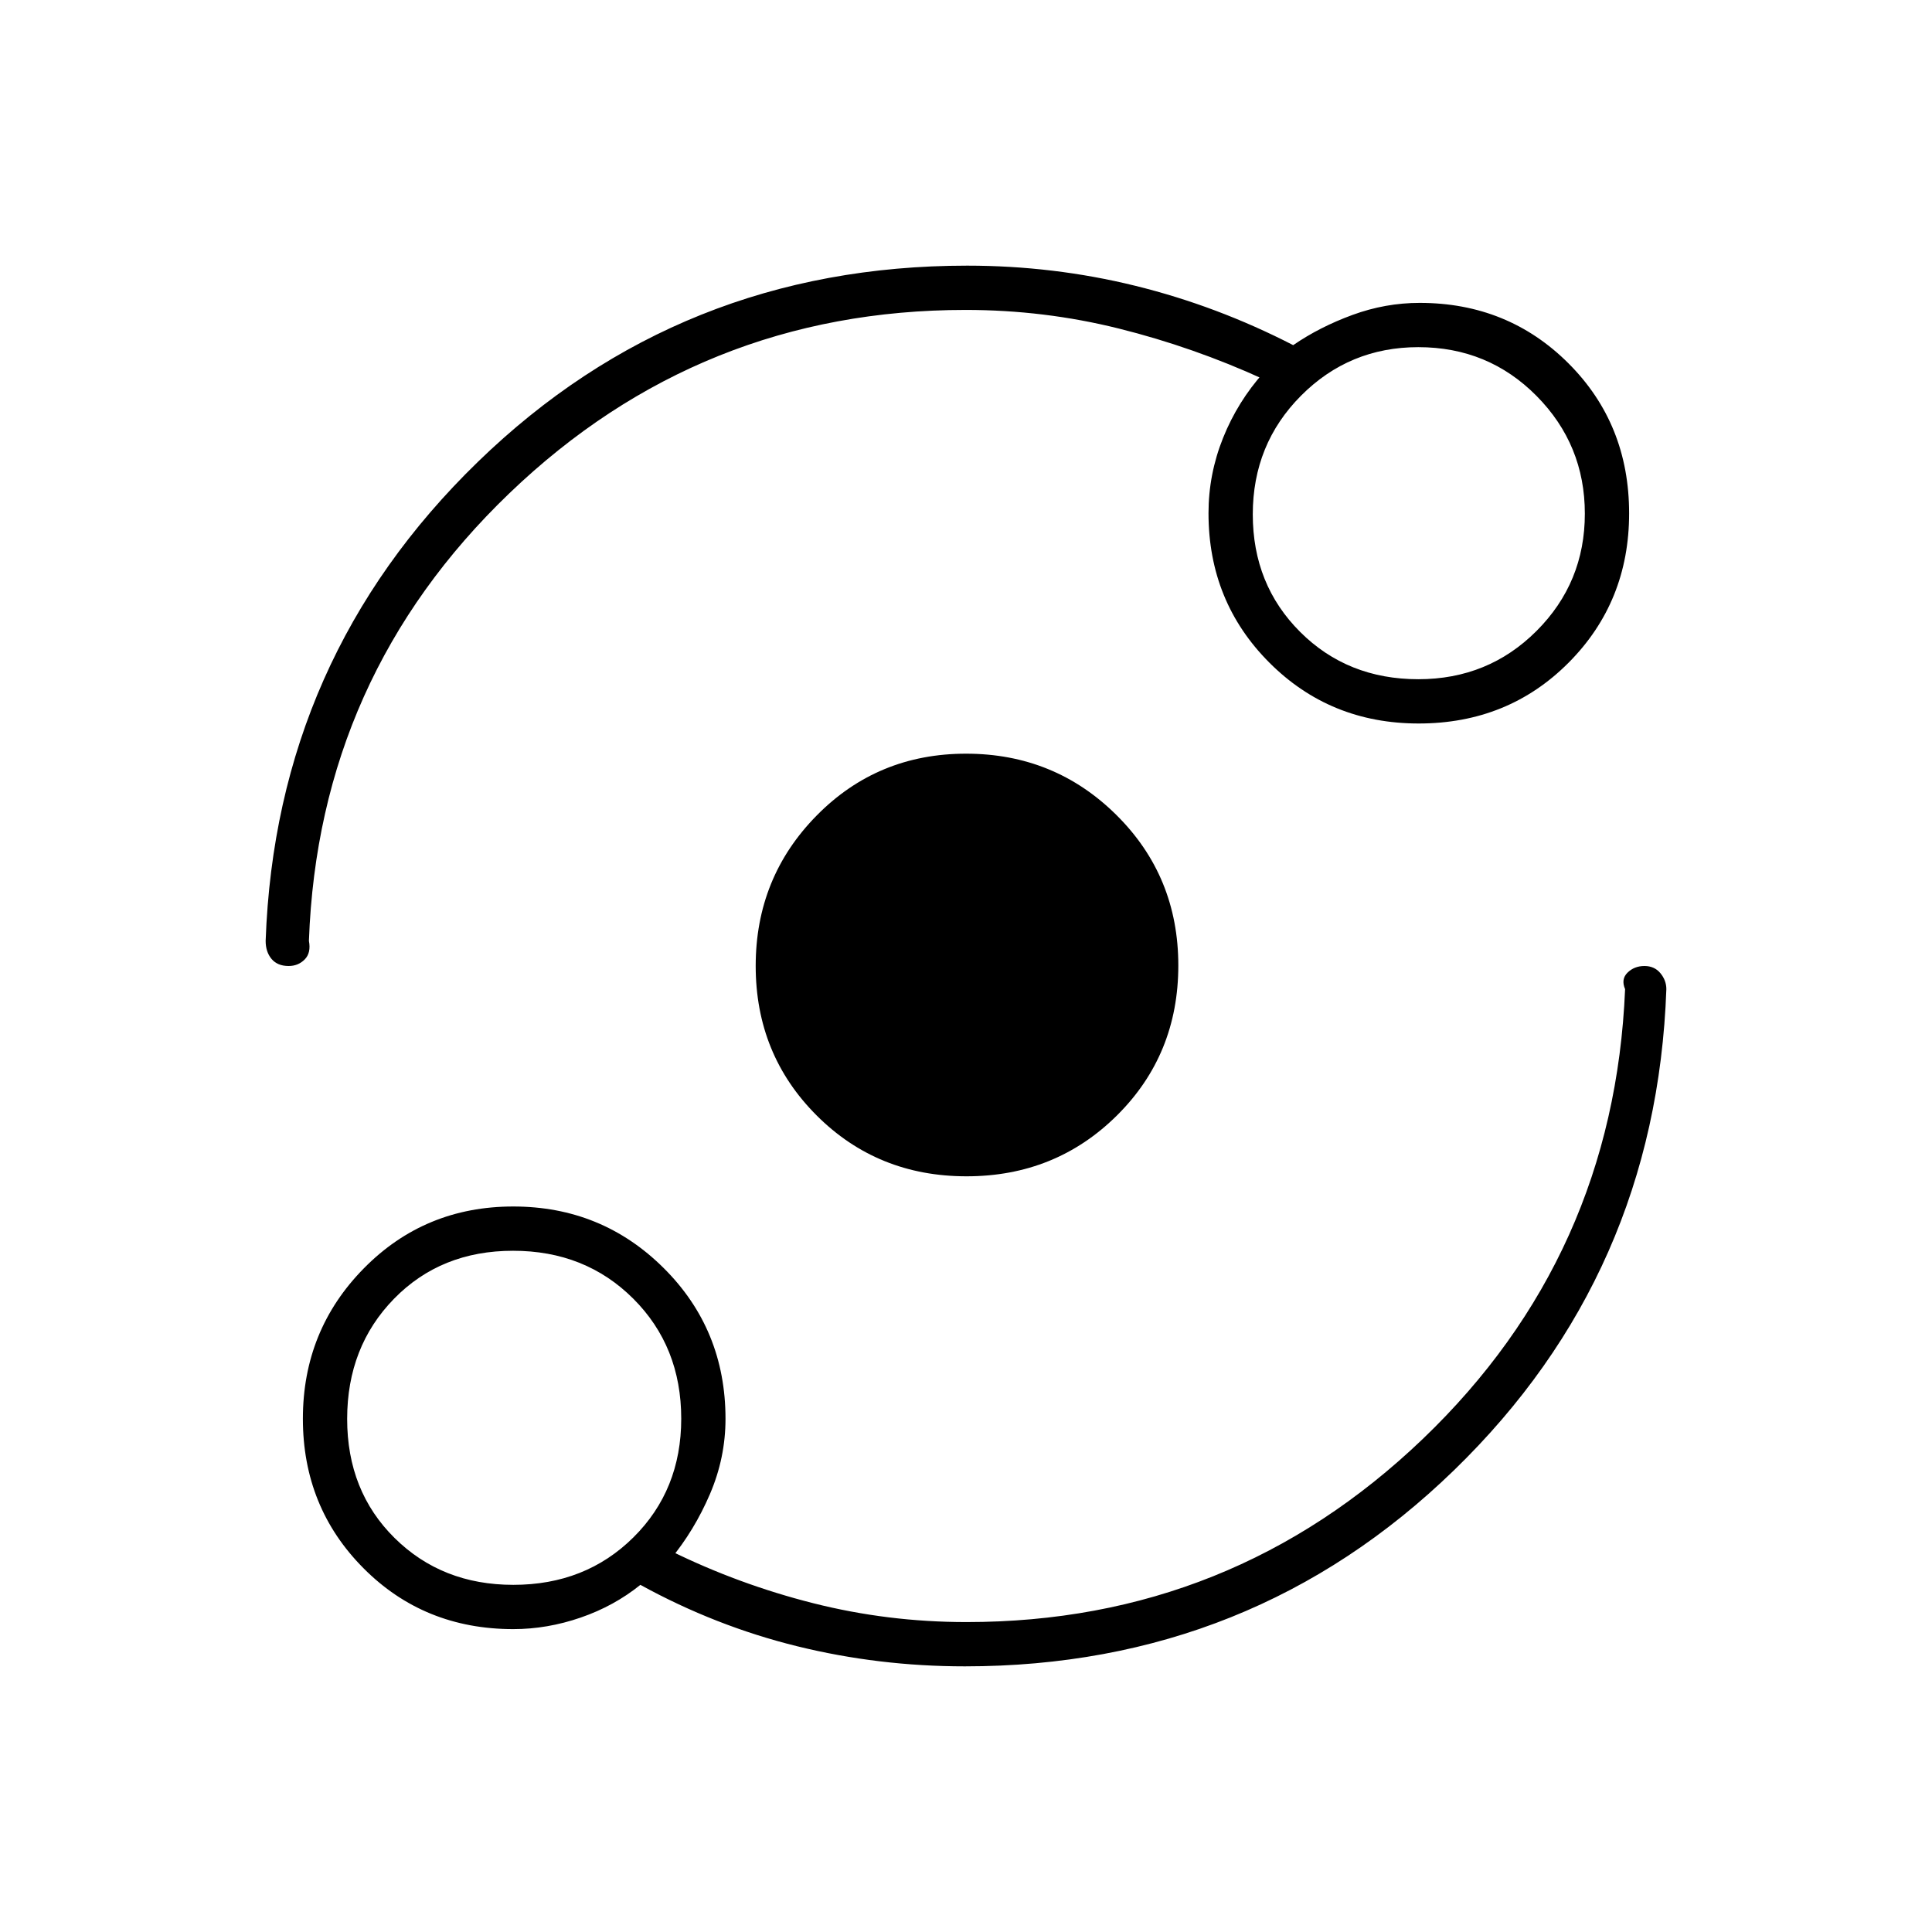 <svg xmlns="http://www.w3.org/2000/svg" height="48" viewBox="0 -960 960 960" width="48"><path d="M255.06-150.5q-44.37 0-74.46-30.28-30.1-30.27-30.1-74.25 0-43.97 30.28-74.72 30.27-30.75 74.25-30.75 43.97 0 74.72 30.56T360.5-255q0 19.38-7.75 37.44T333-185v-4.5q34 16.75 71.07 26.12 37.08 9.38 76.15 9.38 131.74 0 226.76-91Q802-336 807.5-468.5q-2.13-4.96 1.24-8.23 3.37-3.27 8.37-3.27 5 0 7.95 3.59 2.94 3.58 2.94 7.91-5 141.5-105.45 239T479.45-132q-42.85 0-83.4-10-40.55-10-77.85-30.5-12.98 10.5-29.62 16.25-16.65 5.75-33.52 5.75Zm0-22q35.86 0 59.65-23.56t23.79-59q0-35.86-23.85-59.65t-59.71-23.79q-35.86 0-59.15 23.85t-23.29 59.71q0 35.86 23.56 59.15t59 23.29Zm225.21-203q-44.27 0-74.52-30.28-30.25-30.27-30.25-74.25 0-43.97 30.28-74.72 30.27-30.75 74.25-30.75 43.97 0 74.72 30.48t30.75 74.75q0 44.27-30.48 74.52-30.48 30.25-74.75 30.25Zm-.49-430.5q-131.74 0-226.64 91.07-94.91 91.08-99.64 222.43 1.13 5.96-2.08 9.23-3.22 3.27-8 3.27-5.53 0-8.48-3.5-2.94-3.5-2.94-9 5-140.5 105.45-238Q337.91-828 480.57-828q42.86 0 83.5 10t78.51 29.5q13.07-9 29.42-15 16.36-6 33.43-6 43.88 0 73.97 30.08 30.1 30.09 30.1 74.5 0 43.99-30.08 74.21-30.09 30.21-74.5 30.21-43.99 0-74.21-30.27Q600.5-661.04 600.5-705q0-19.38 7.25-37.44T628-775v3.5q-35-16-72.07-25.25-37.08-9.25-76.15-9.25Zm224.98 183.5q34.77 0 58.75-24 23.99-24 23.99-58.26 0-34.27-23.99-58.5-23.98-24.24-58.75-24.24-34.26 0-58.26 24.09t-24 59q0 34.91 23.54 58.41t58.72 23.5ZM255-255Zm450-450Z"/></svg>